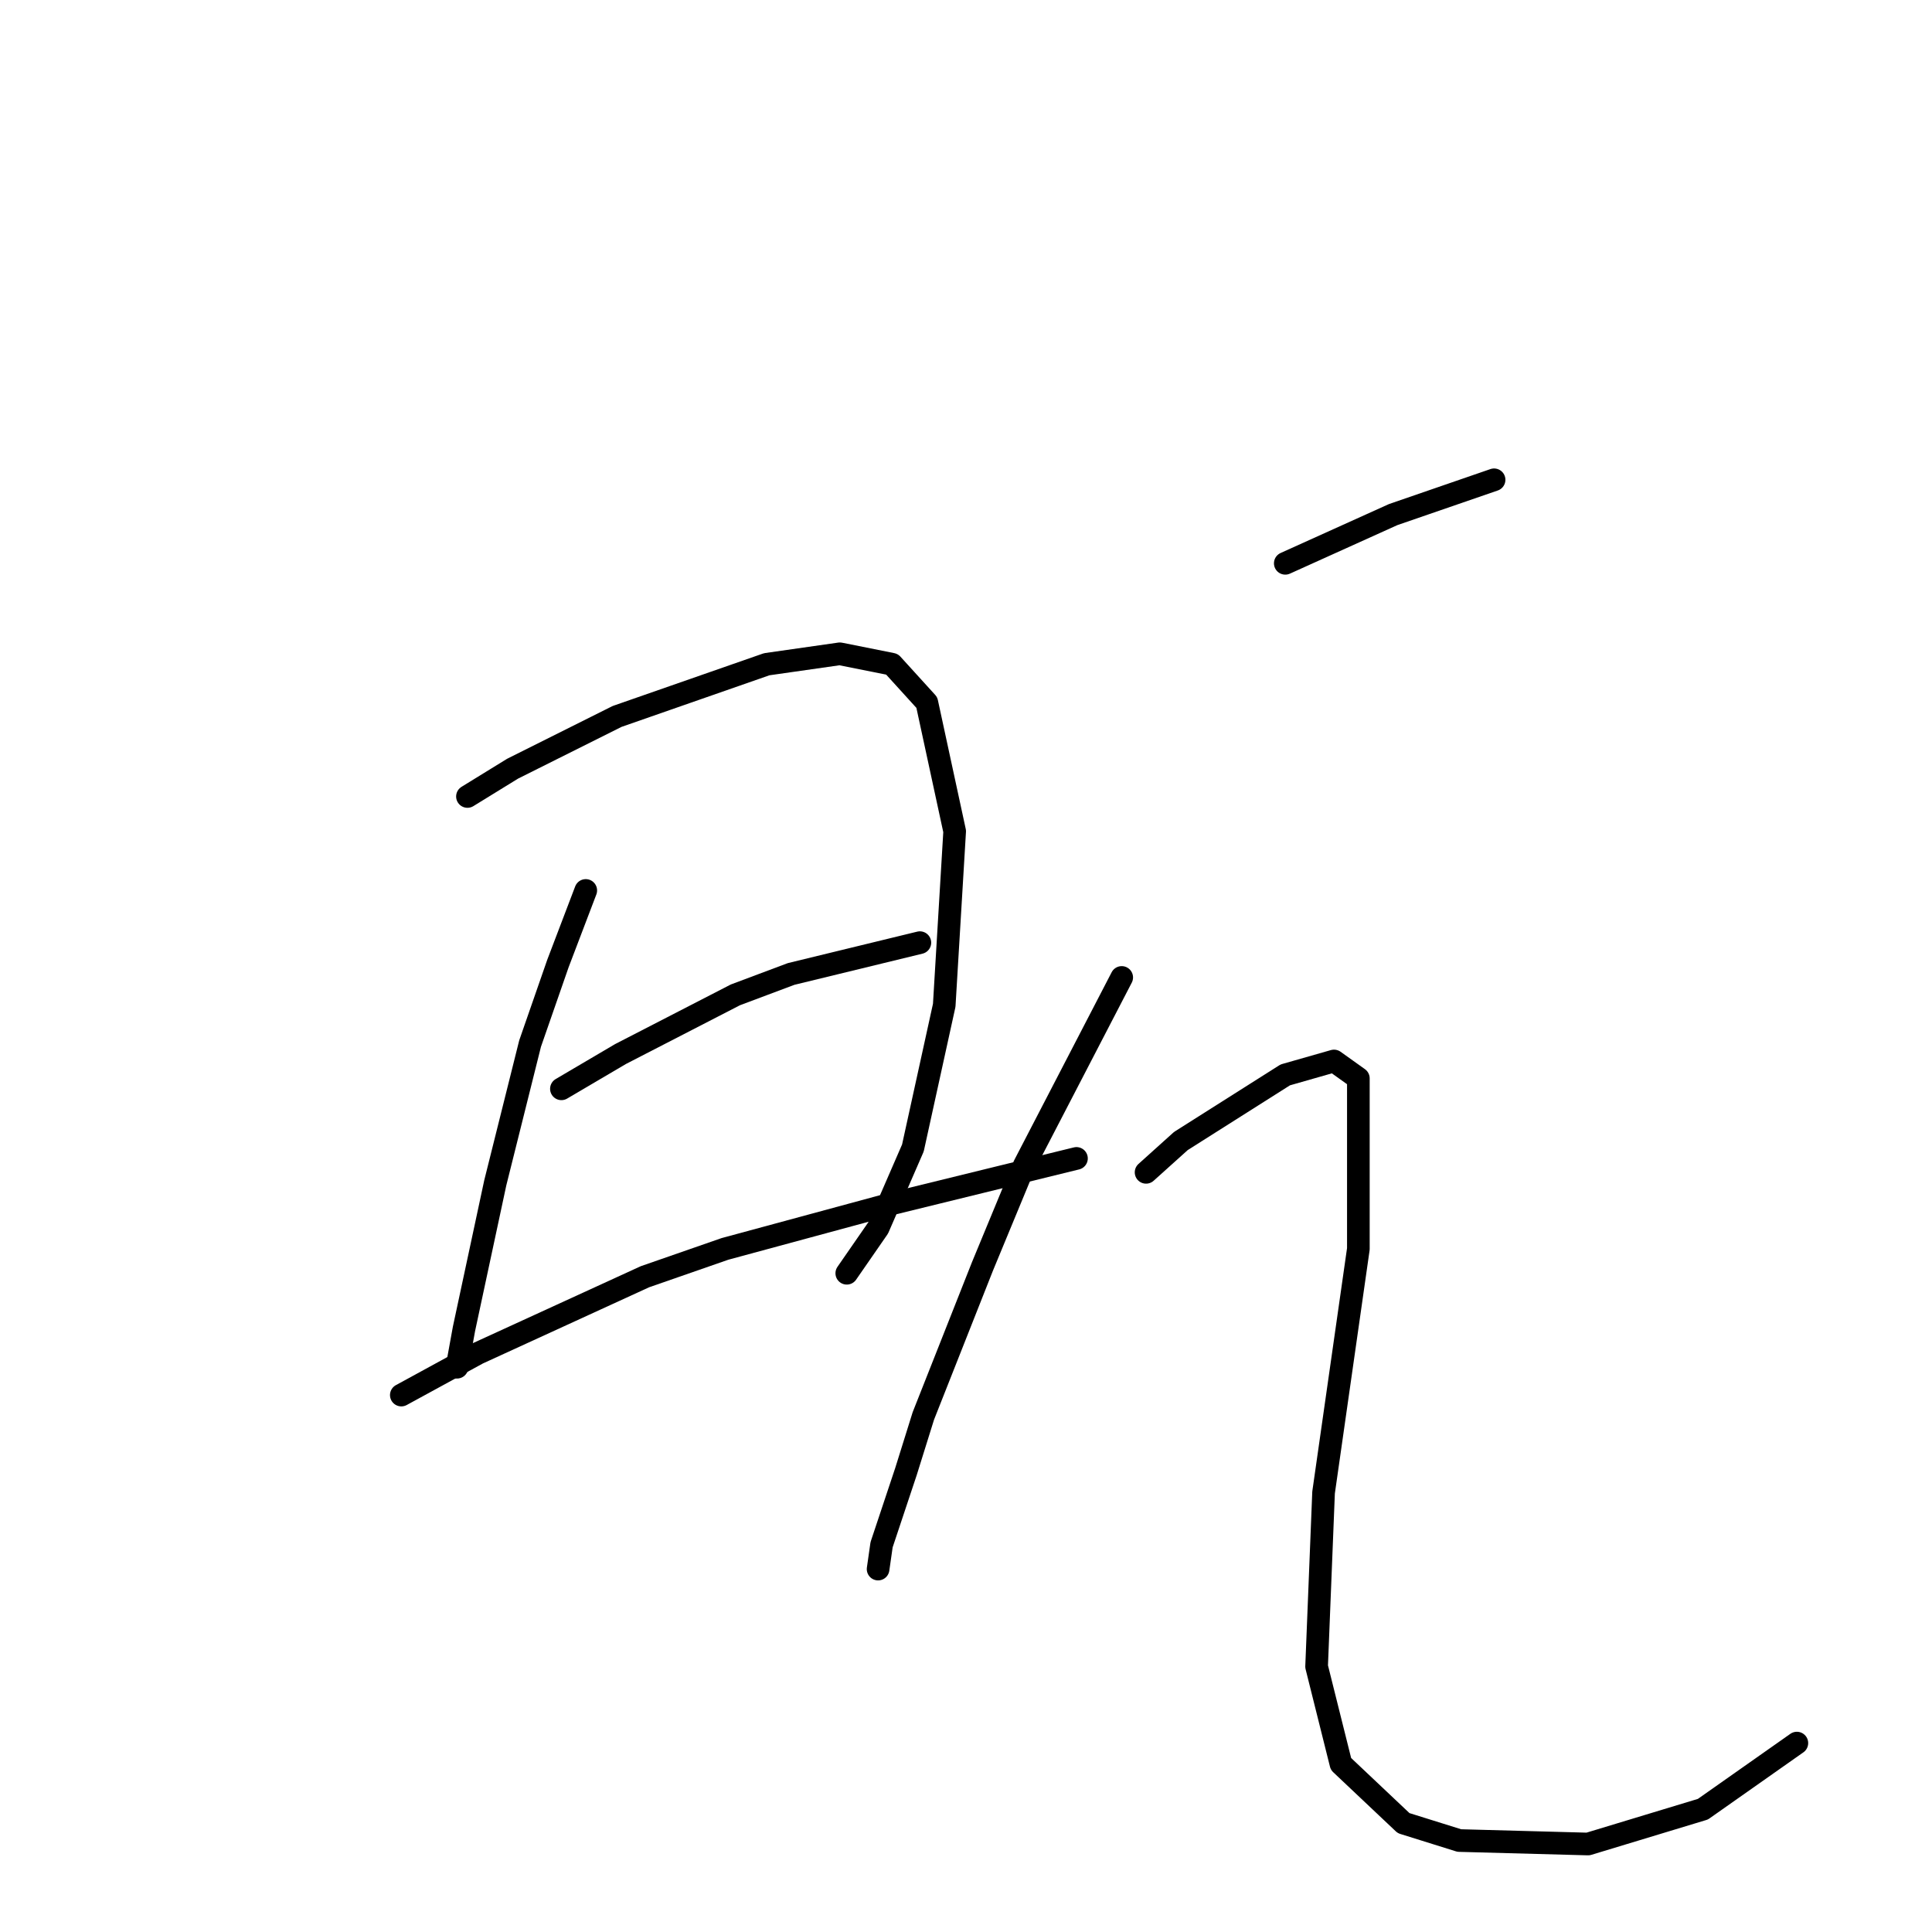 <?xml version="1.0" standalone="no"?>
    <svg width="256" height="256" xmlns="http://www.w3.org/2000/svg" version="1.1">
    <polyline stroke="black" stroke-width="3" stroke-linecap="round" fill="transparent" stroke-linejoin="round" points="61.939 105.538 67.934 101.849 81.768 94.932 101.597 88.015 111.281 86.631 118.198 88.015 122.809 93.087 126.498 110.15 125.115 133.206 120.964 152.113 116.353 162.719 112.203 168.714 112.203 168.714 " />
        <polyline stroke="black" stroke-width="3" stroke-linecap="round" fill="transparent" stroke-linejoin="round" points="77.617 117.989 73.928 127.673 70.239 138.279 65.628 156.724 61.478 176.092 60.555 181.165 60.555 181.165 " />
        <polyline stroke="black" stroke-width="3" stroke-linecap="round" fill="transparent" stroke-linejoin="round" points="74.39 144.274 82.229 139.662 97.446 131.823 104.825 129.056 121.887 124.906 121.887 124.906 " />
        <polyline stroke="black" stroke-width="3" stroke-linecap="round" fill="transparent" stroke-linejoin="round" points="53.177 184.854 63.322 179.32 74.39 174.248 85.457 169.175 96.063 165.486 118.198 159.491 142.638 153.496 142.638 153.496 " />
        <polyline stroke="black" stroke-width="3" stroke-linecap="round" fill="transparent" stroke-linejoin="round" points="170.306 74.642 184.602 68.186 197.974 63.575 197.974 63.575 " />
        <polyline stroke="black" stroke-width="3" stroke-linecap="round" fill="transparent" stroke-linejoin="round" points="148.633 129.517 142.177 141.968 135.721 154.419 130.187 167.792 122.348 187.621 120.042 194.999 116.814 204.683 116.353 207.911 116.353 207.911 " />
        <polyline stroke="black" stroke-width="3" stroke-linecap="round" fill="transparent" stroke-linejoin="round" points="151.861 155.341 156.472 151.191 170.306 142.429 176.762 140.585 179.99 142.89 179.99 165.486 175.379 197.766 174.456 220.823 177.684 233.734 185.985 241.574 193.363 243.88 210.425 244.341 225.643 239.729 238.094 230.968 238.094 230.968 " />
        </svg>